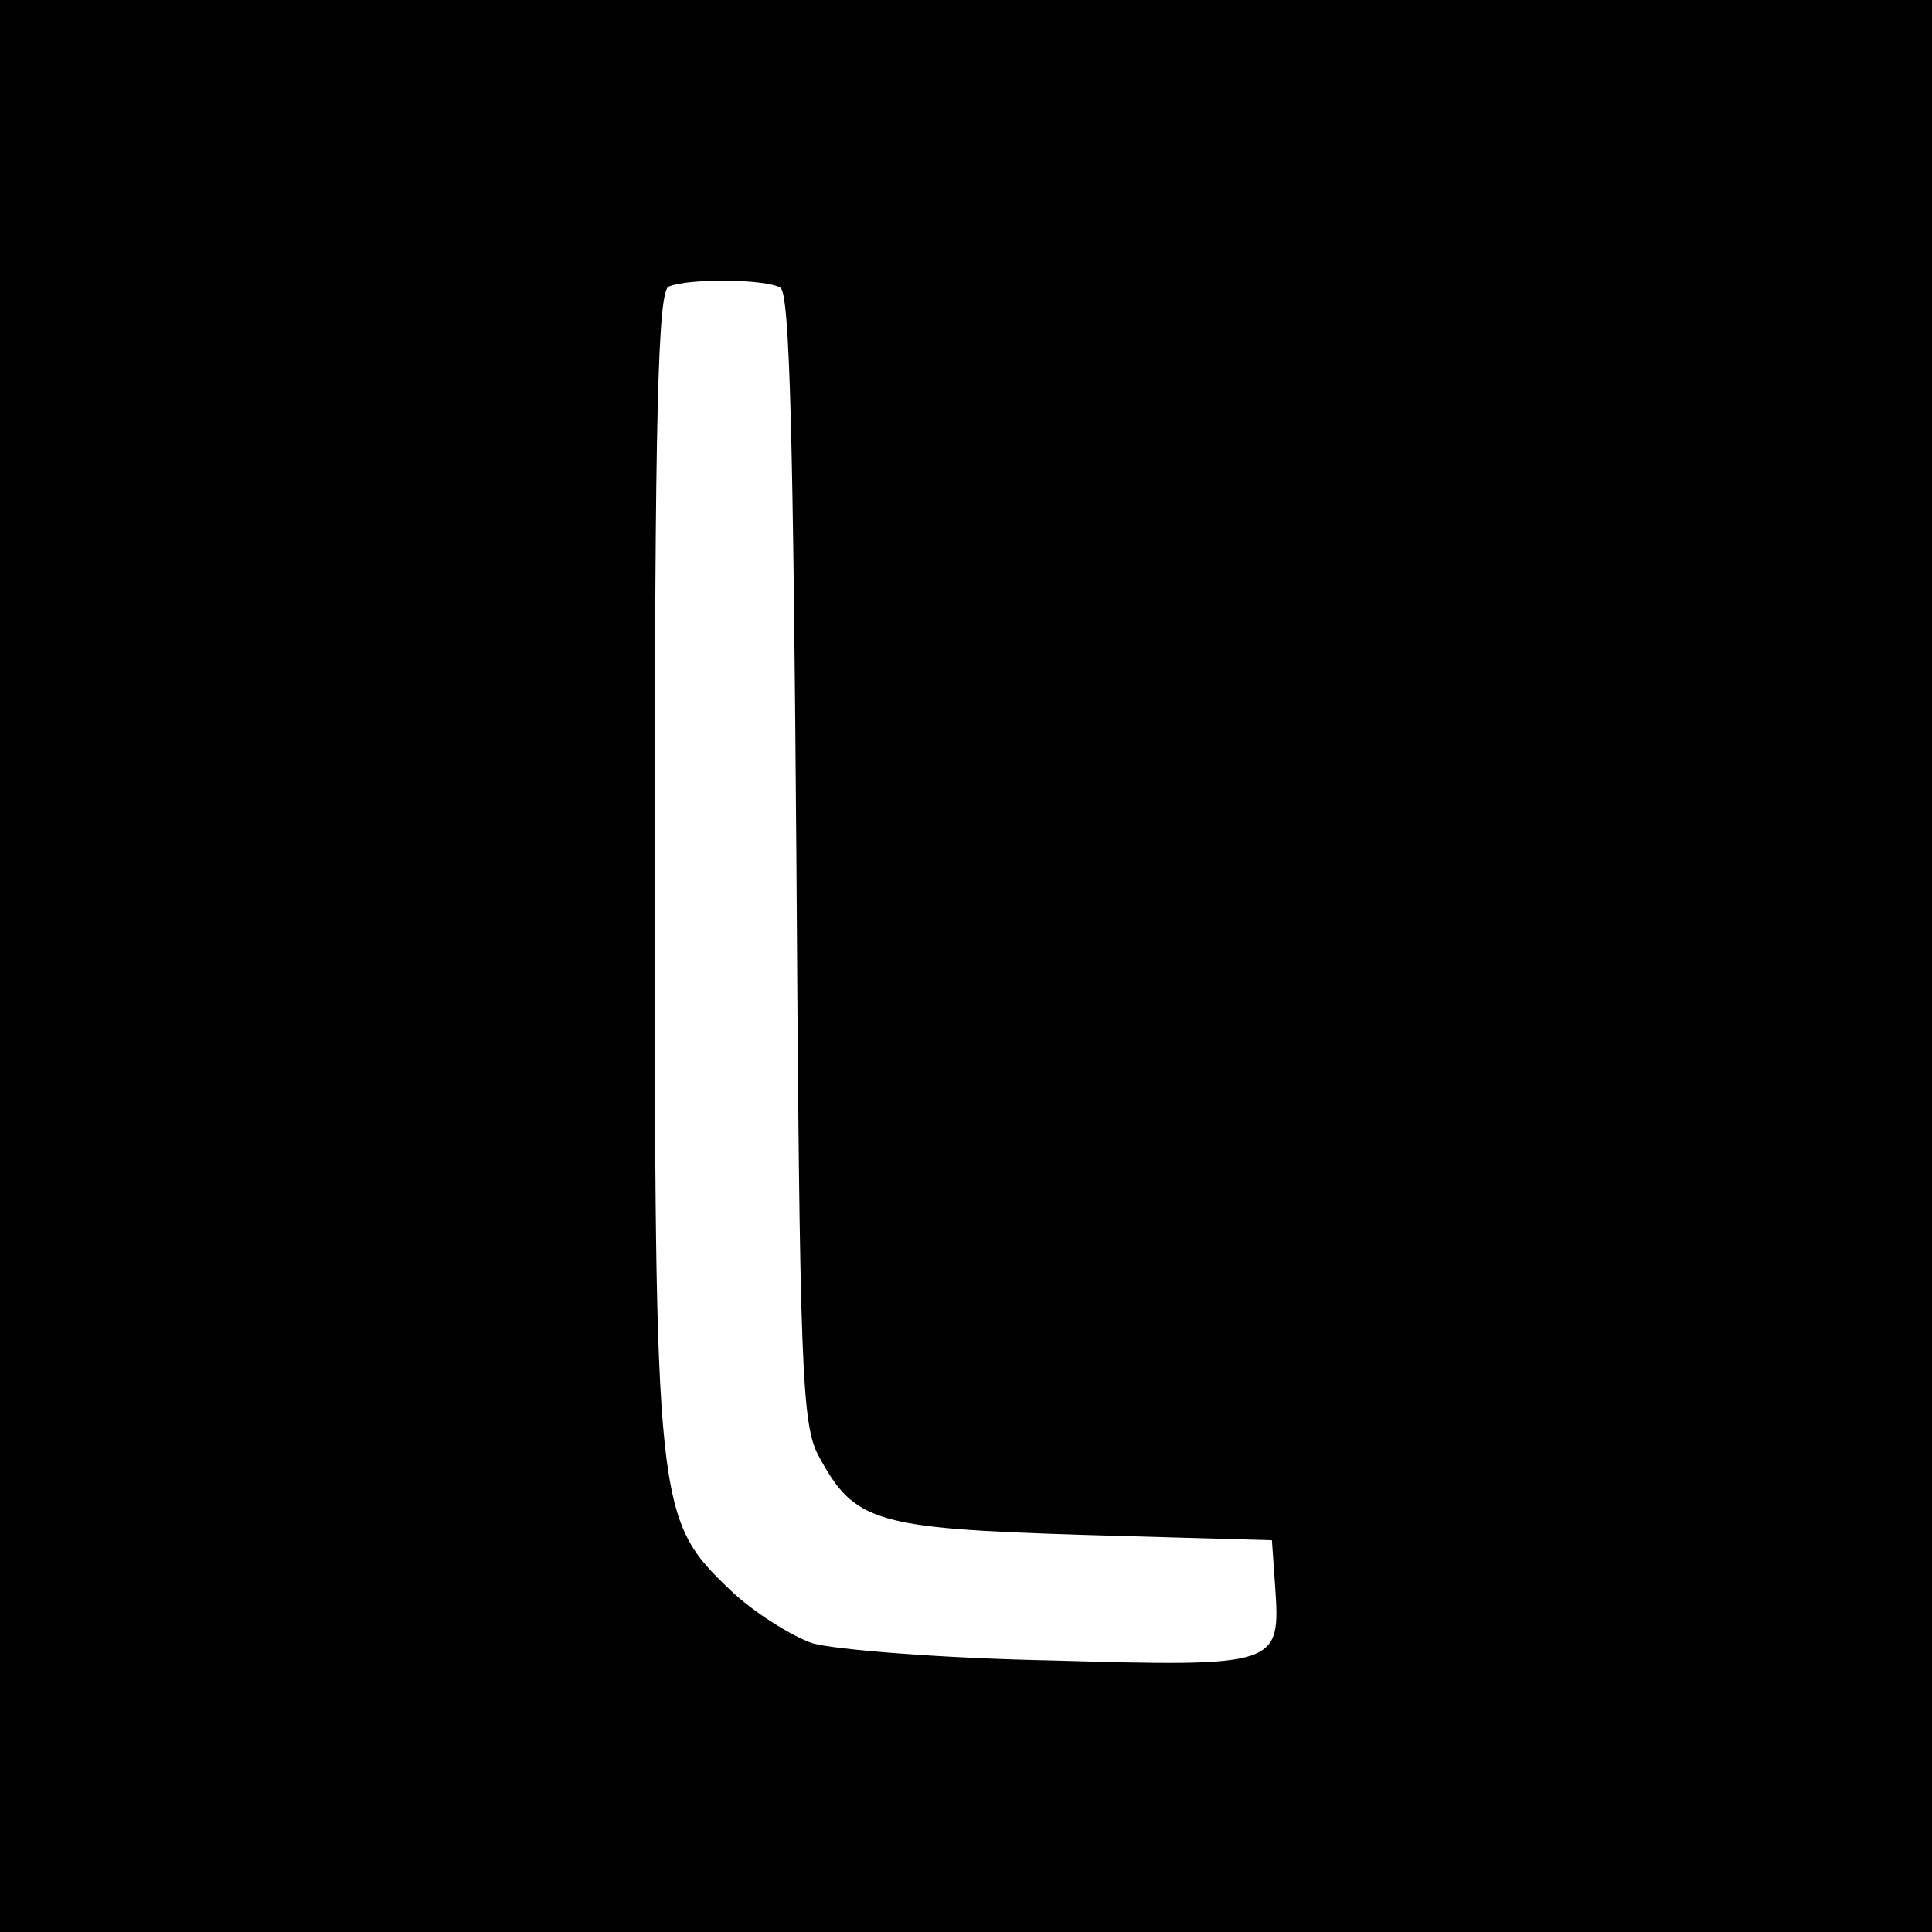 <?xml version="1.0" standalone="no"?>
<!DOCTYPE svg PUBLIC "-//W3C//DTD SVG 20010904//EN"
 "http://www.w3.org/TR/2001/REC-SVG-20010904/DTD/svg10.dtd">
<svg version="1.0" xmlns="http://www.w3.org/2000/svg"
 width="180pt" height="180pt" viewBox="0 0 180 180"
 preserveAspectRatio="xMidYMid meet">
<g transform="translate(0,180) scale(0.1,-0.1)"
fill="#000000" stroke="none">
<path d="M0 900 l0 -900 900 0 900 0 0 900 0 900 -900 0 -900 0 0 -900z m727
632 c9 -5 12 -143 15 -532 3 -480 5 -528 21 -557 33 -61 52 -67 246 -73 l176
-5 3 -43 c5 -74 4 -75 -208 -69 -102 2 -202 10 -223 16 -20 7 -55 29 -76 49
-70 67 -71 74 -71 678 0 417 3 533 13 537 19 8 91 7 104 -1z"/>
</g>
</svg>
